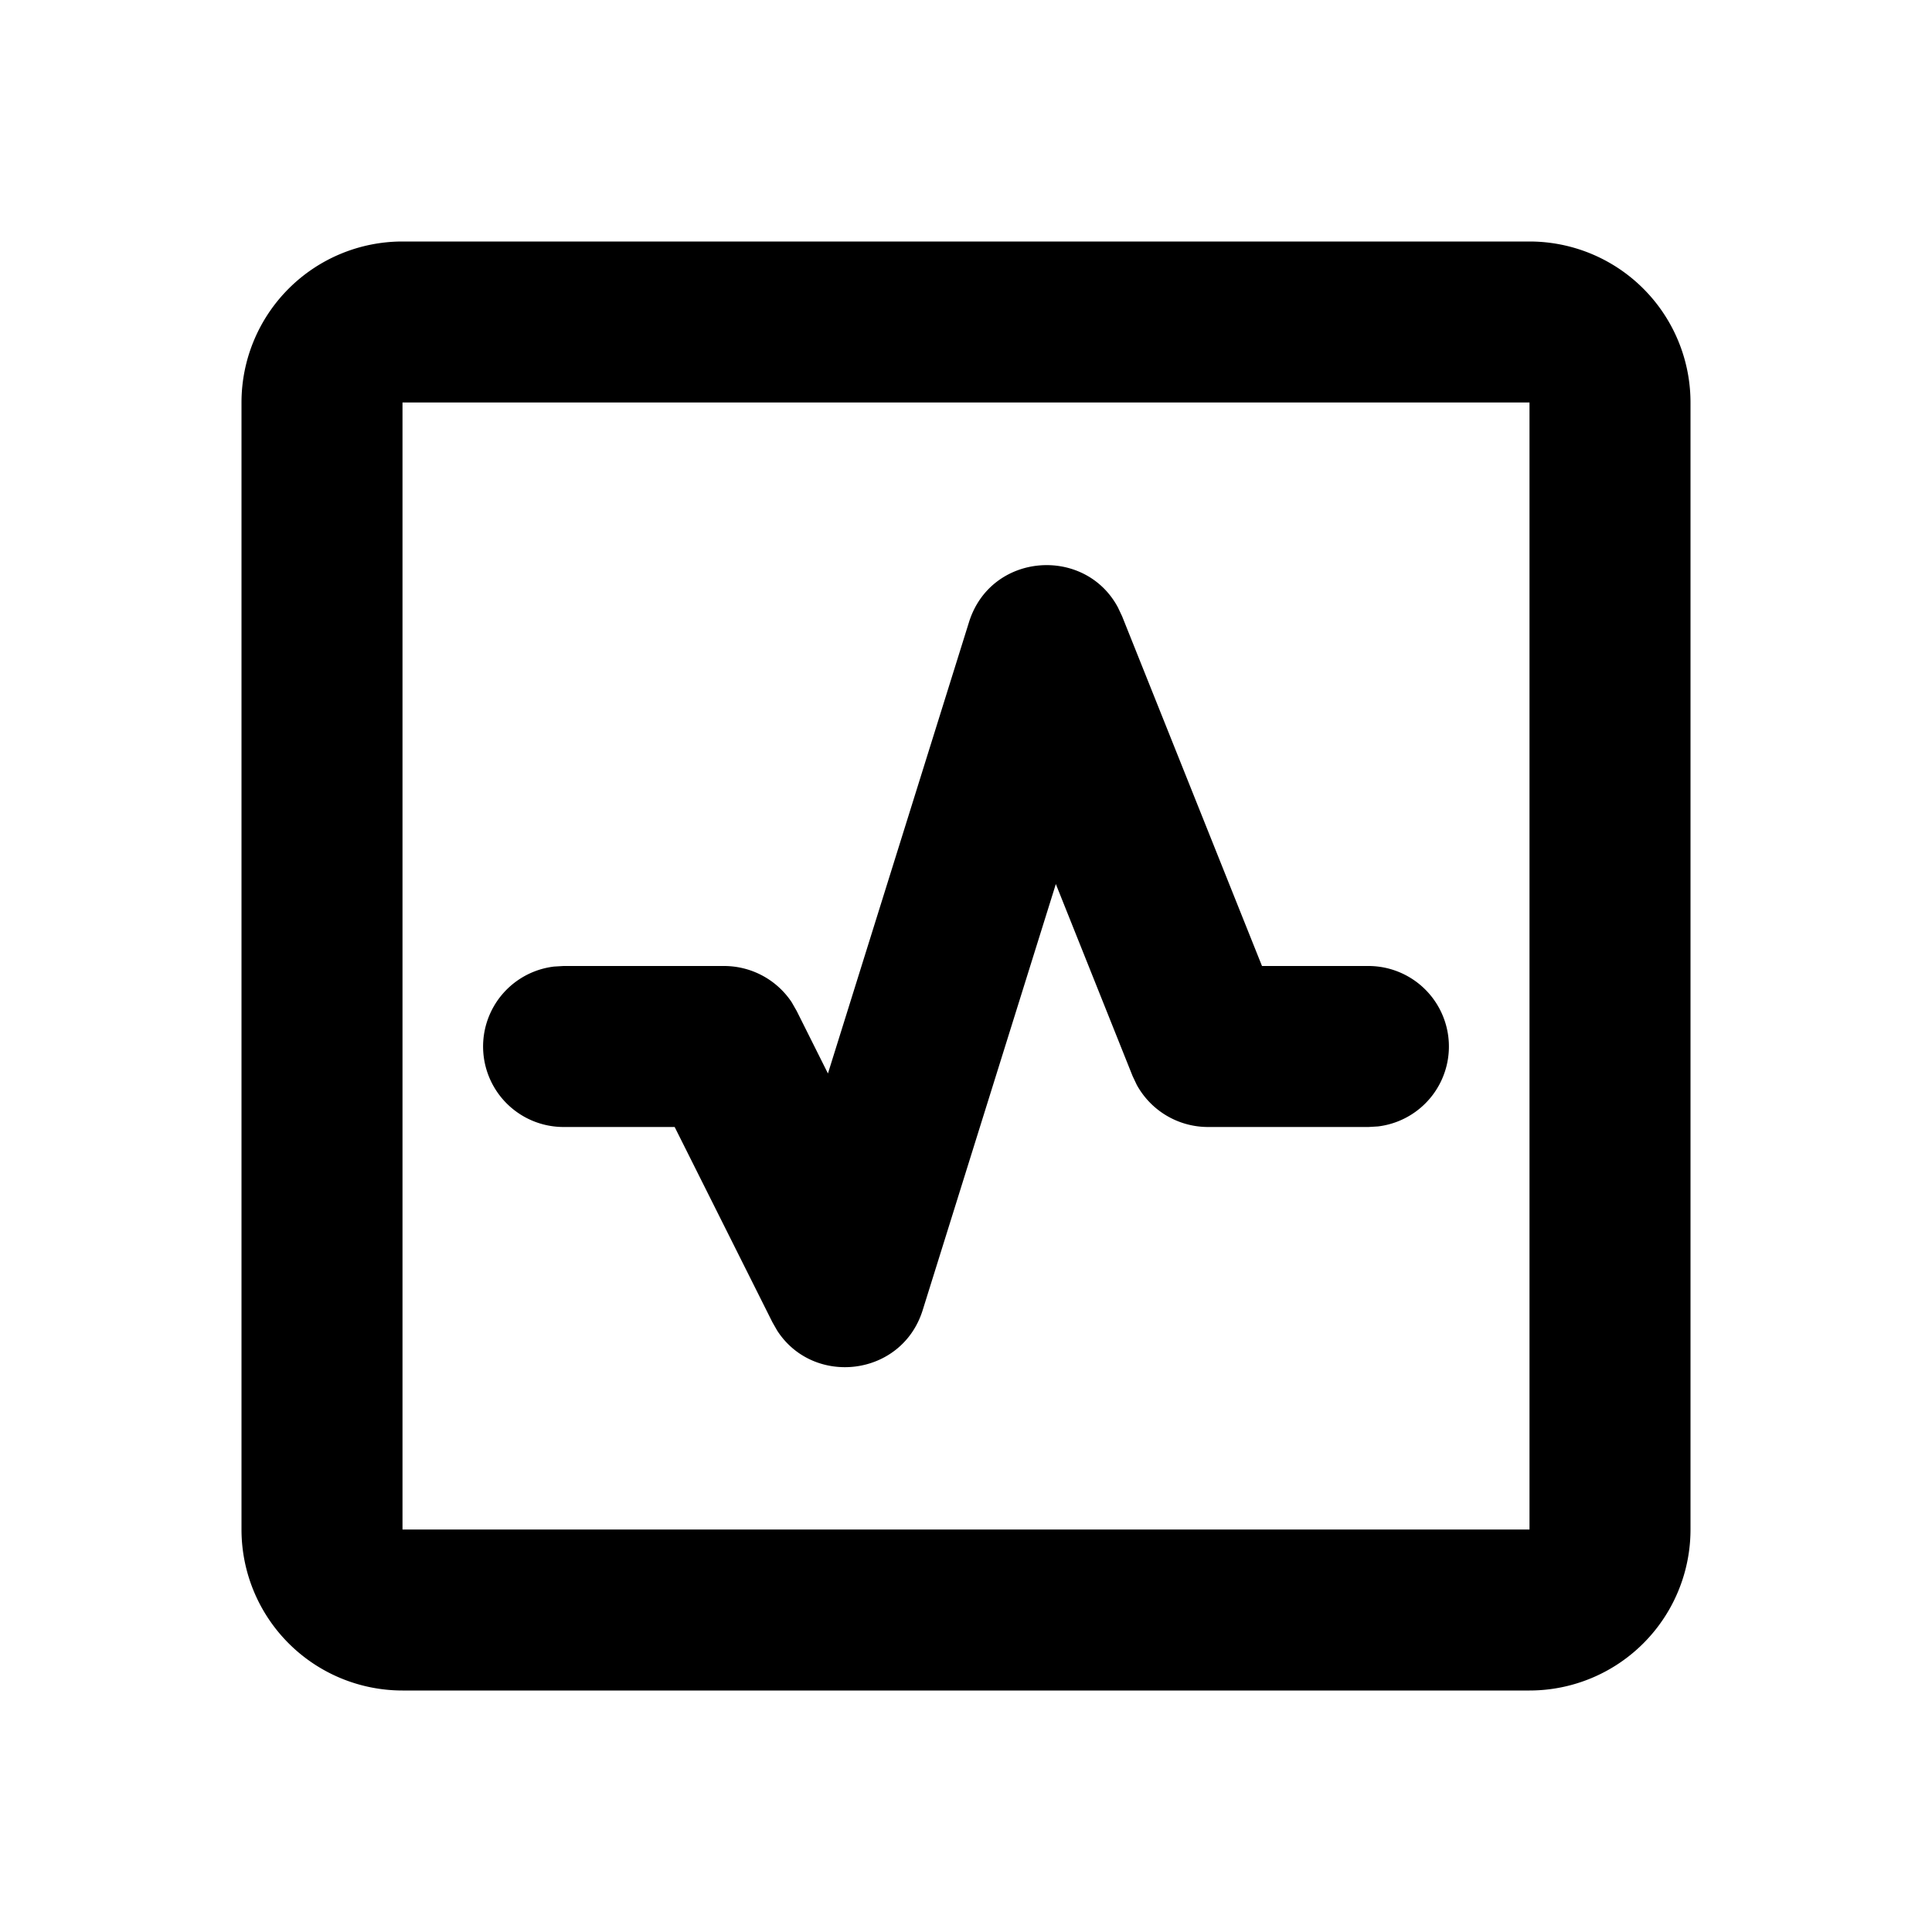 <svg xmlns="http://www.w3.org/2000/svg" width="24" height="24">
  <defs/>
  <path  d="M19,3 A2 2 0 0 1 21,5 L21,19 A2 2 0 0 1 19,21 L5,21 A2 2 0 0 1 3,19 L3,5 A2 2 0 0 1 5,3 Z M19,5 L5,5 L5,19 L19,19 Z M12.037,7.729 C12.308,6.861 13.477,6.779 13.887,7.545 L13.939,7.655 L15.677,12 L17,12 A1 1 0 0 1 17.117,13.993 L17,14 L15.007,14 A1.01 1.01 0 0 1 14.121,13.476 L14.069,13.366 L13.116,10.982 L11.462,16.275 C11.203,17.103 10.107,17.228 9.655,16.53 L9.595,16.425 L8.381,14 L7,14 A1 1 0 0 1 6.883,12.007 L7,12 L8.994,12 C9.334,12 9.648,12.17 9.834,12.449 L9.897,12.559 L10.285,13.335 Z"/>
</svg>

